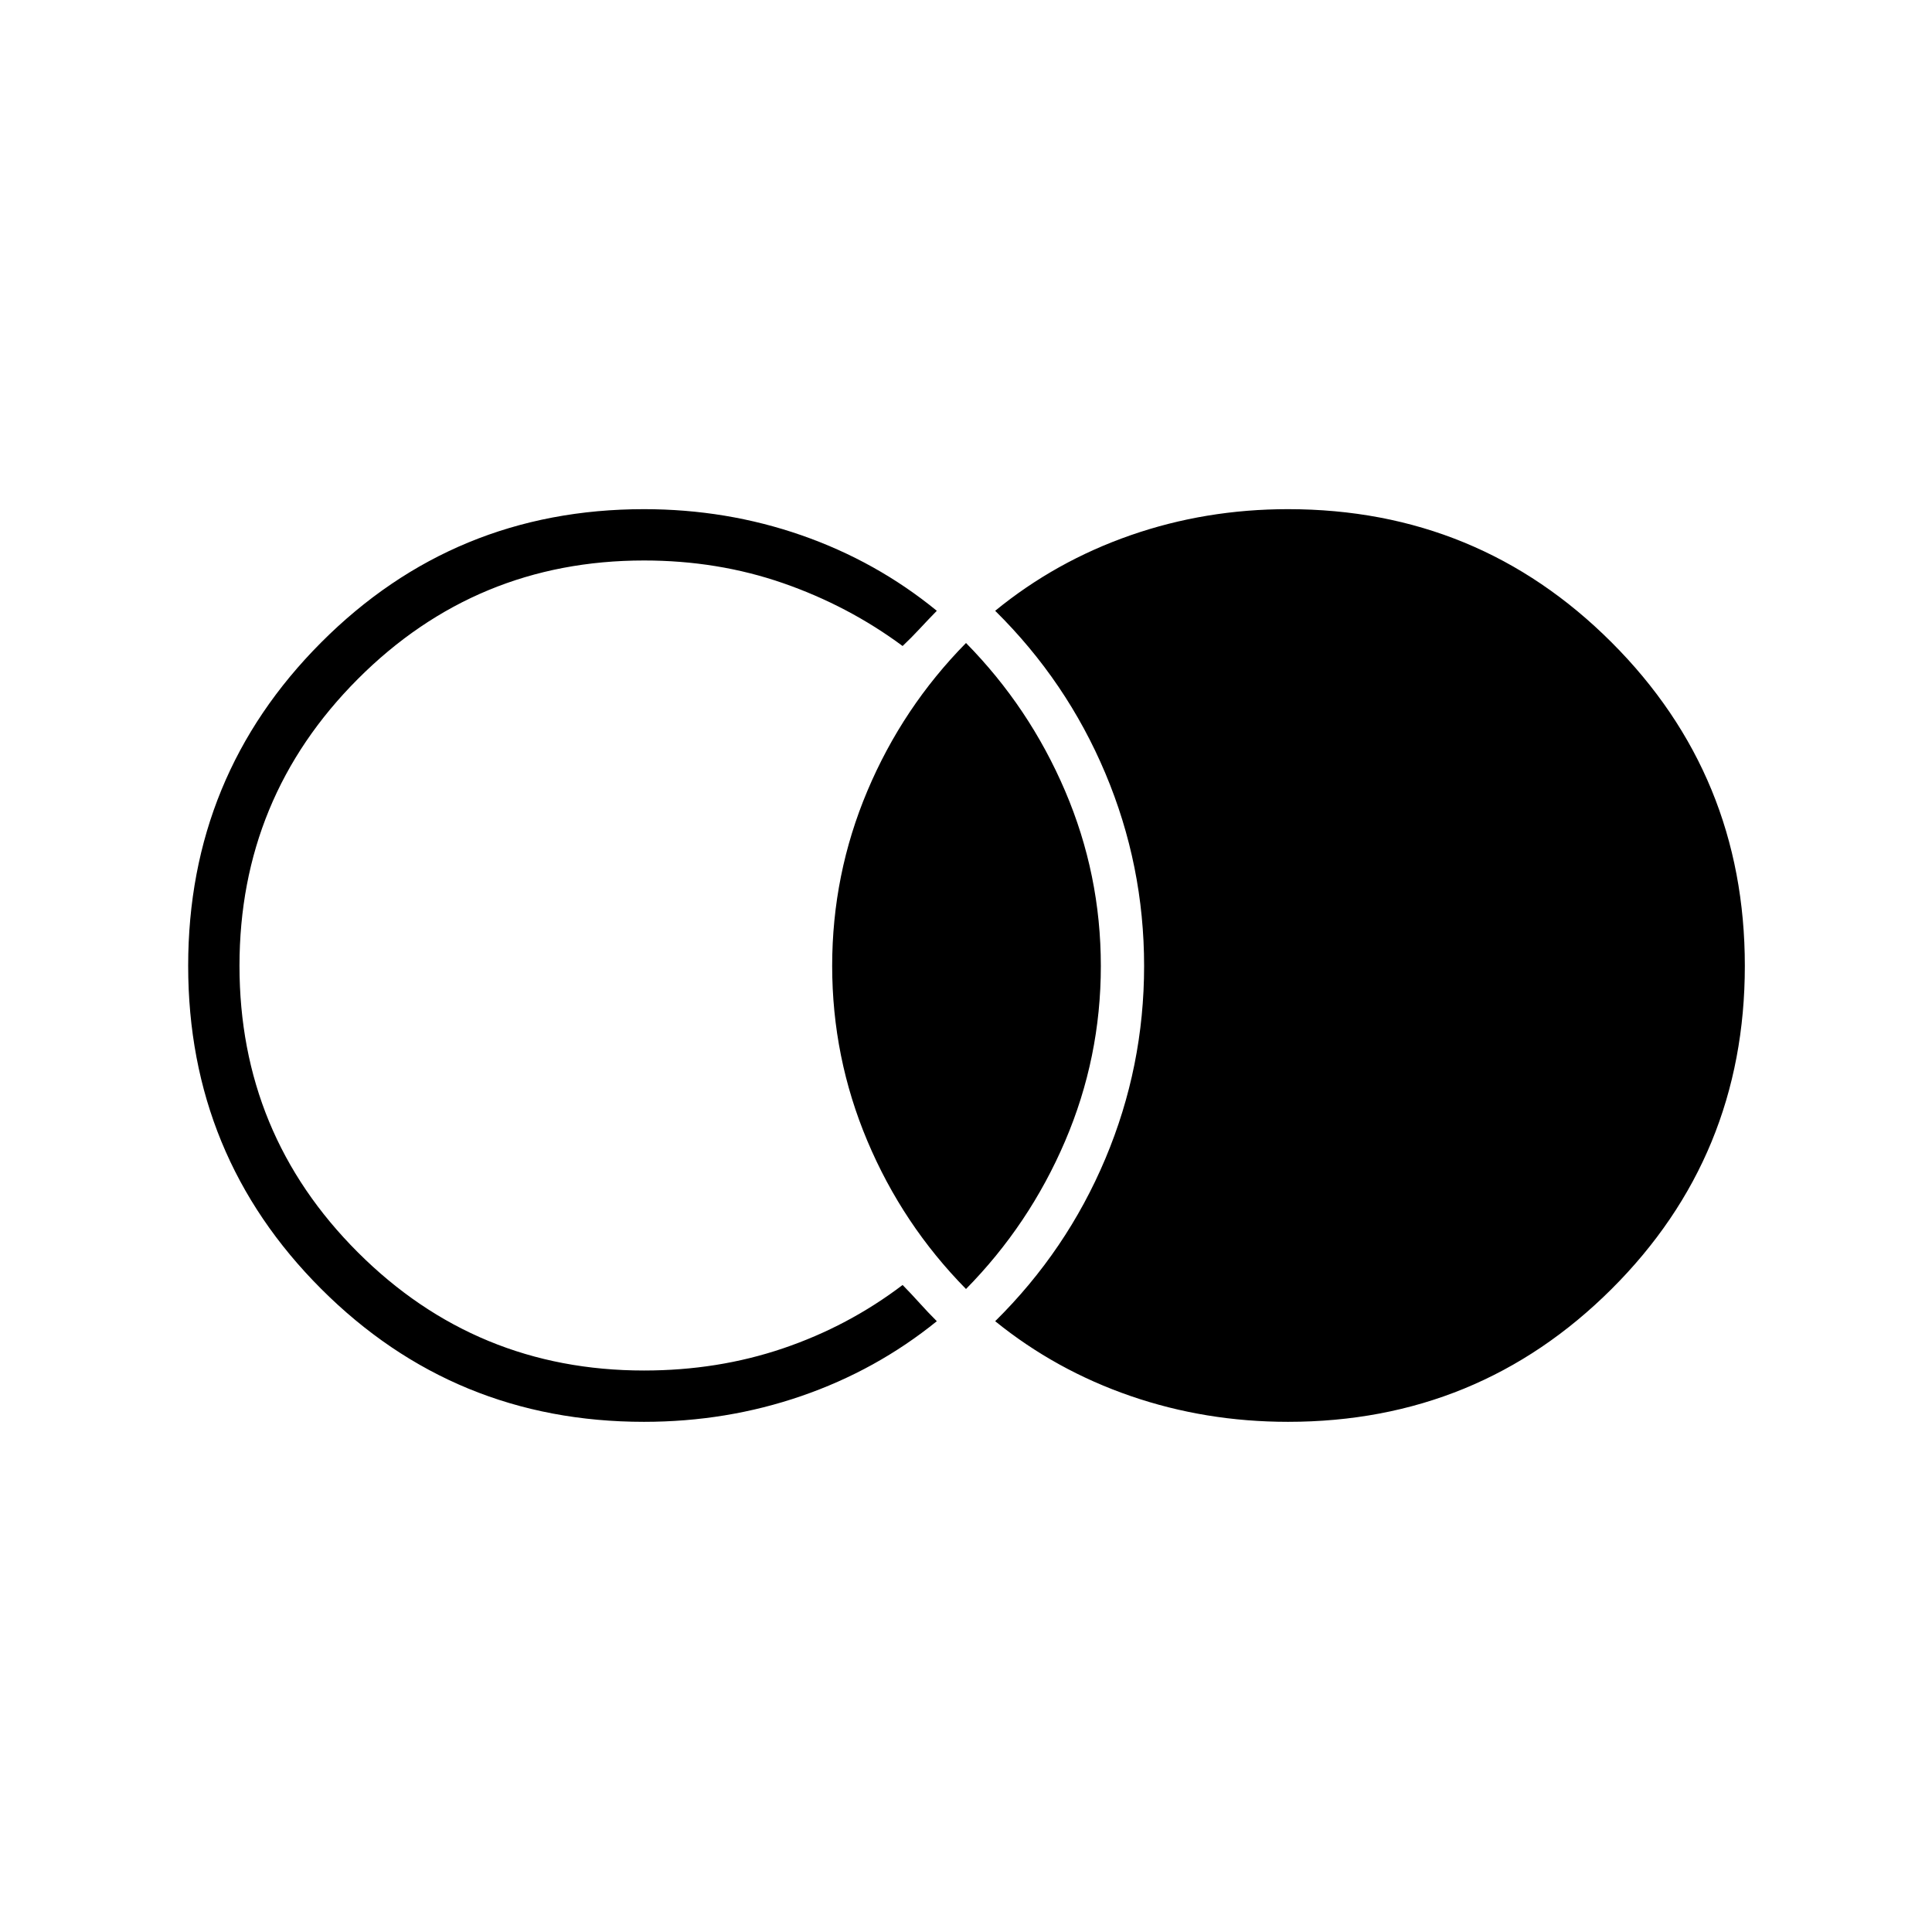 <svg xmlns="http://www.w3.org/2000/svg" height="24" viewBox="0 -960 960 960" width="24"><path d="M640-253.5q-41 0-78.22-12.83T494.5-303.5q35.52-35.07 54.76-80.79Q568.5-430 568.5-480q0-50-19.24-95.71-19.24-45.72-54.76-80.79 30.06-24.58 67.28-37.54T640-707q94.58 0 160.79 66.19T867-480.06q0 94.56-66.21 160.56T640-253.5Zm-320 0q-94.37 0-160.44-66.09-66.06-66.09-66.06-160.5t66.06-160.66Q225.63-707 320-707q41 0 78.22 12.96t67.28 37.54q-4.41 4.51-8.48 8.9-4.07 4.39-8.52 8.6-27-20-59.43-31.25T320-681.5q-83.42 0-142.21 58.91Q119-563.67 119-480.09q0 83.59 58.79 142.34T320-279q36.64 0 69.07-11 32.43-11 59.43-31.5 4.3 4.38 8.4 8.94 4.1 4.56 8.6 9.06-30.06 24.34-67.28 37.17Q361-253.5 320-253.5Zm160-66q-31.5-32-49-73.54-17.5-41.54-17.5-87.02t17.5-86.96q17.5-41.48 49-73.48 31.5 32 49.25 73.53t17.75 87q0 45.47-17.75 86.97T480-319.5Z"/></svg>